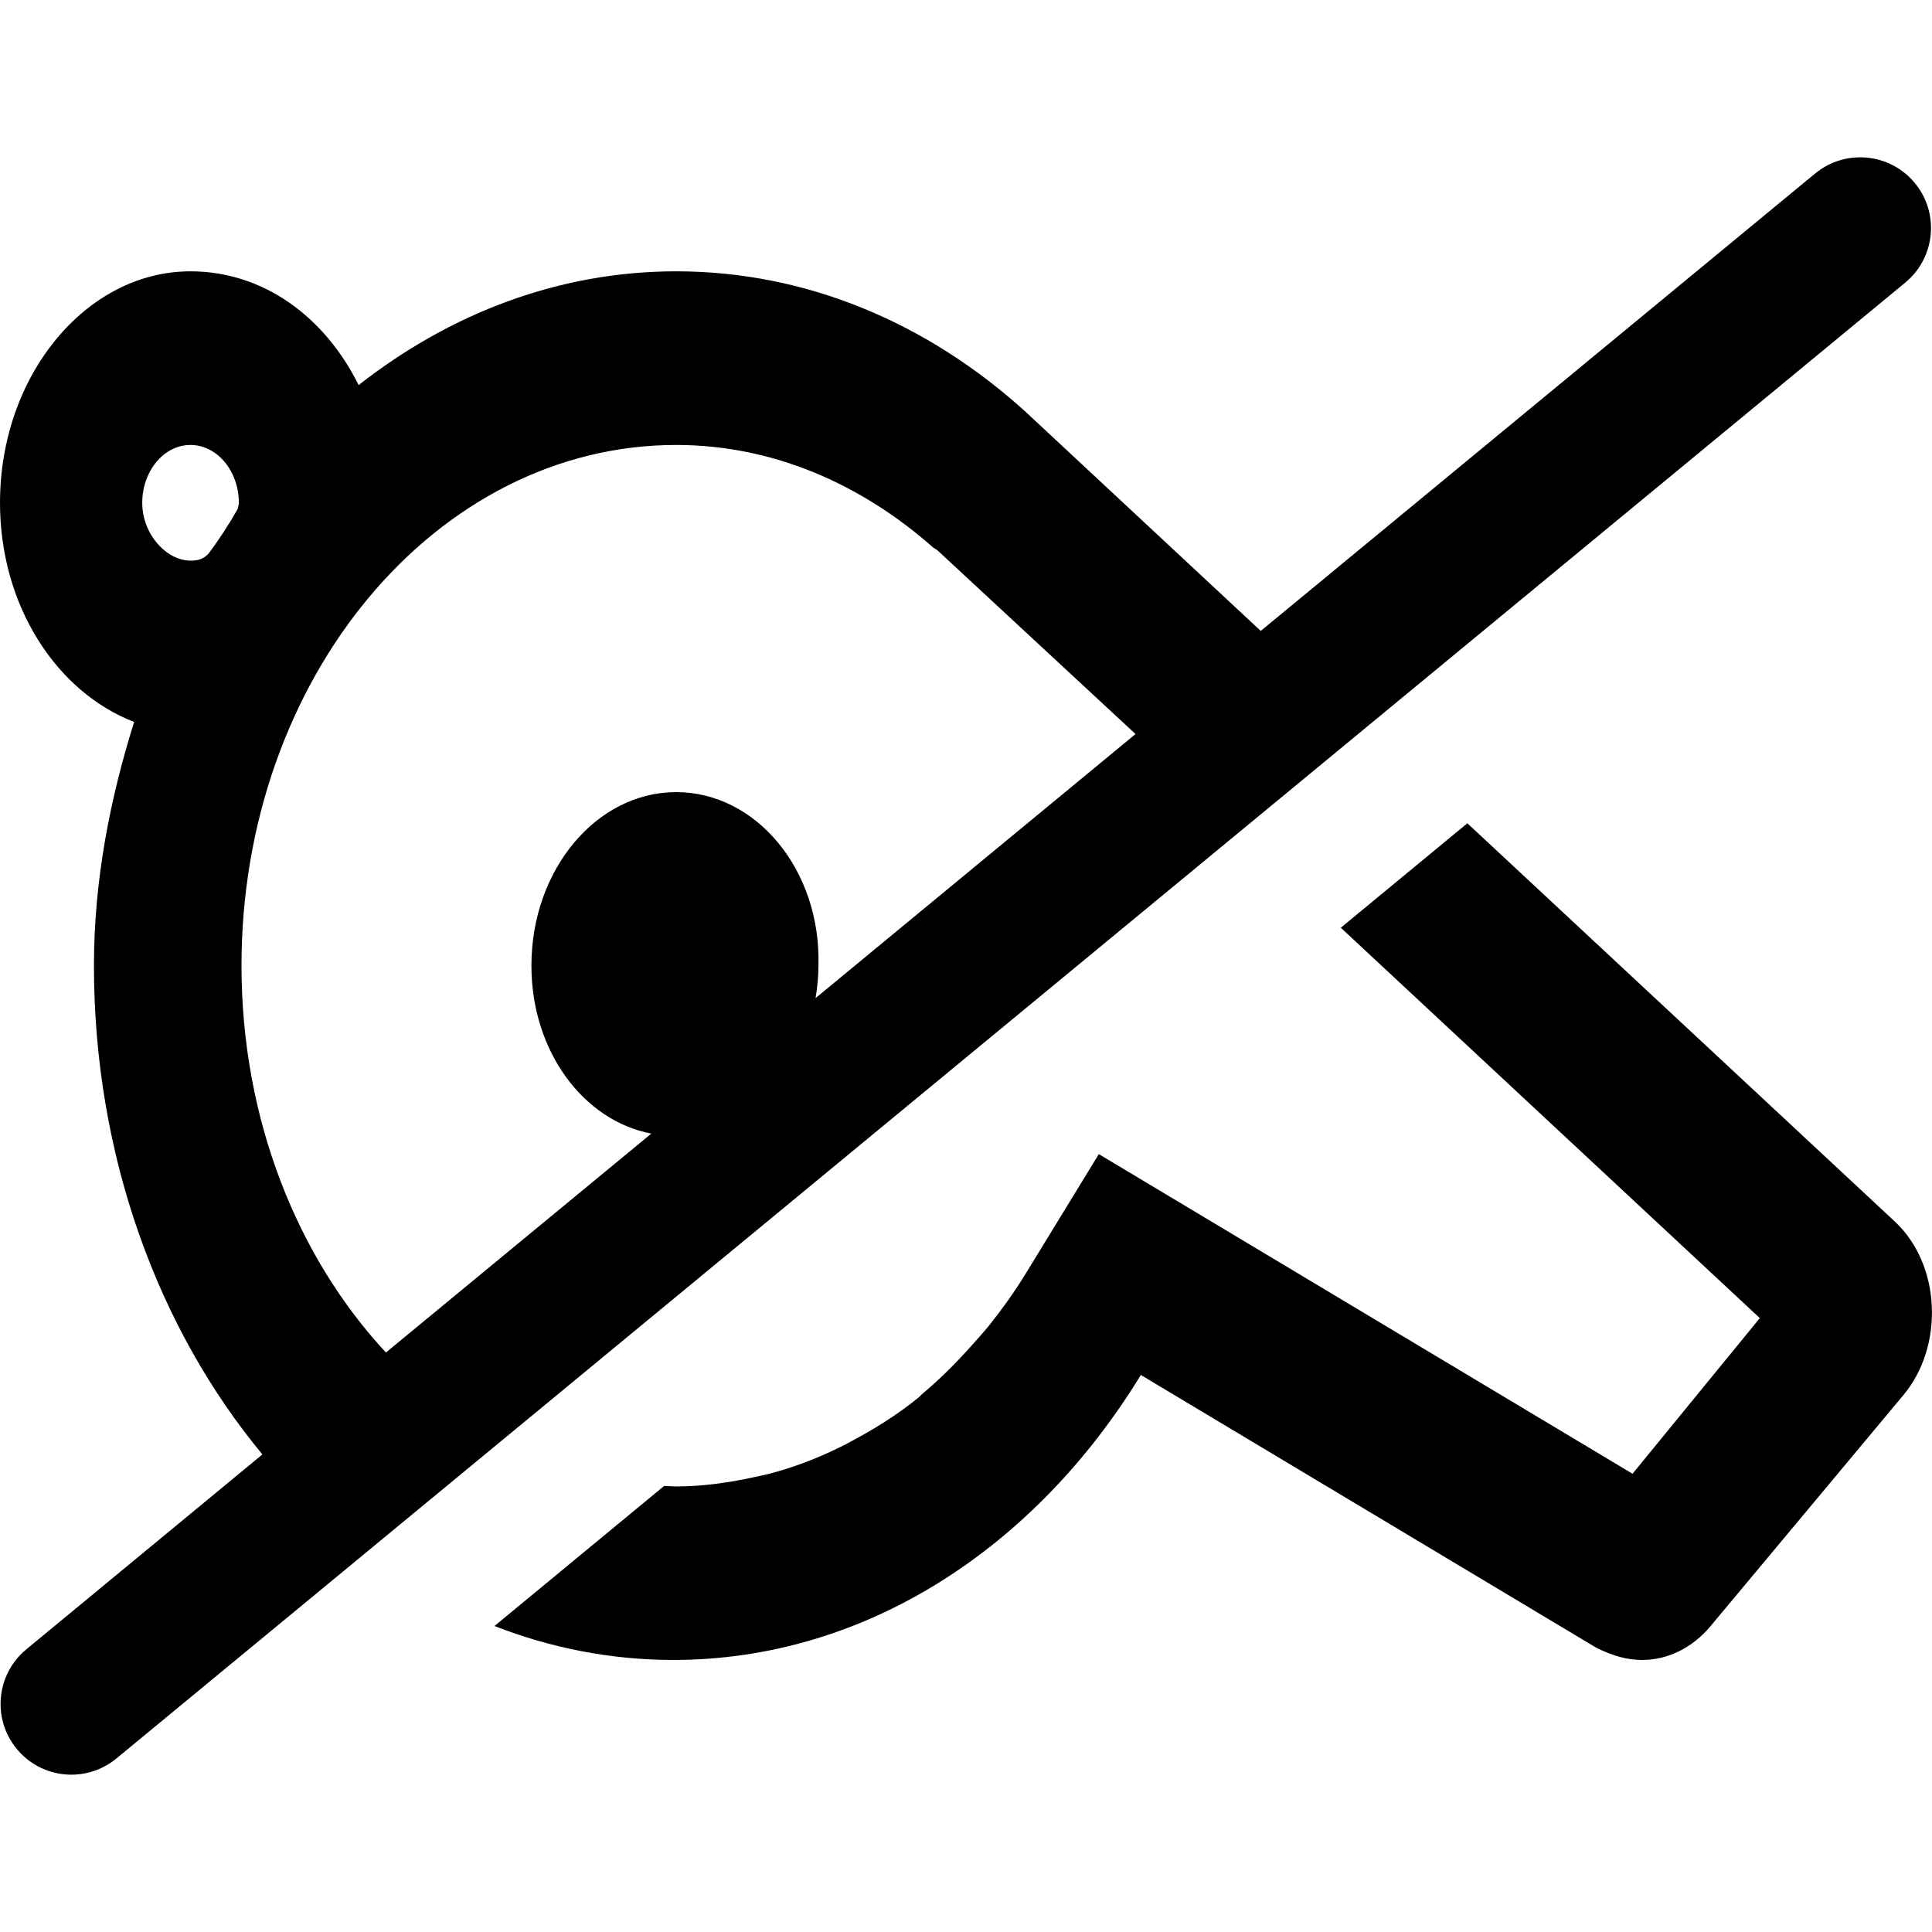 <svg viewBox="0 0 16 16" xmlns="http://www.w3.org/2000/svg"><path fill-rule="evenodd" clip-rule="evenodd" d="M15.032 1.437C15.282 1.231 15.652 1.266 15.858 1.516C16.064 1.765 16.028 2.135 15.778 2.341L0.964 14.563C0.714 14.769 0.345 14.734 0.139 14.484C-0.067 14.235 -0.032 13.865 0.218 13.659L2.173 12.045C1.312 11.006 0.778 9.576 0.778 7.997C0.778 7.287 0.913 6.608 1.111 5.979C0.468 5.731 0 5.016 0 4.164C0 3.106 0.716 2.247 1.577 2.247C2.185 2.247 2.692 2.628 2.97 3.189C3.727 2.596 4.628 2.247 5.6 2.247C6.685 2.247 7.687 2.679 8.492 3.409L10.441 5.225L15.032 1.437ZM5.6 3.685C3.612 3.685 2 5.616 2 7.997C2 9.27 2.463 10.412 3.196 11.201L5.394 9.388C4.838 9.283 4.401 8.713 4.401 7.997C4.401 7.204 4.938 6.56 5.6 6.56C6.262 6.56 6.8 7.204 6.778 7.997C6.778 8.089 6.769 8.178 6.754 8.266L9.404 6.079L7.765 4.559C7.753 4.547 7.74 4.544 7.728 4.534C7.131 4.007 6.399 3.685 5.6 3.685ZM1.577 3.685C1.357 3.685 1.178 3.901 1.178 4.164C1.178 4.427 1.38 4.642 1.577 4.643C1.644 4.643 1.686 4.628 1.726 4.586C1.81 4.475 1.898 4.34 1.969 4.214C1.971 4.197 1.978 4.182 1.978 4.164C1.978 3.901 1.798 3.685 1.577 3.685Z"/><path d="M15.693 10.117C15.873 10.285 15.985 10.537 15.998 10.812C16.012 11.087 15.928 11.355 15.766 11.55L14.166 13.467C14.012 13.651 13.807 13.747 13.6 13.747C13.477 13.747 13.357 13.714 13.22 13.646L9.448 11.387C8.575 12.815 7.169 13.747 5.577 13.747C5.06 13.747 4.562 13.648 4.095 13.466L5.5 12.306C5.533 12.307 5.567 12.31 5.6 12.31C5.827 12.31 6.048 12.277 6.264 12.229C6.296 12.221 6.328 12.216 6.36 12.208C6.565 12.155 6.764 12.08 6.956 11.985C6.989 11.97 7.02 11.953 7.052 11.935C7.241 11.835 7.425 11.72 7.598 11.581C7.617 11.566 7.634 11.546 7.654 11.53C7.794 11.412 7.927 11.278 8.054 11.135C8.101 11.082 8.148 11.03 8.193 10.975C8.302 10.838 8.406 10.693 8.501 10.537L9.1 9.558L13.52 12.205L14.574 10.916L11.104 7.683L12.152 6.818L15.693 10.117Z"/></svg>
